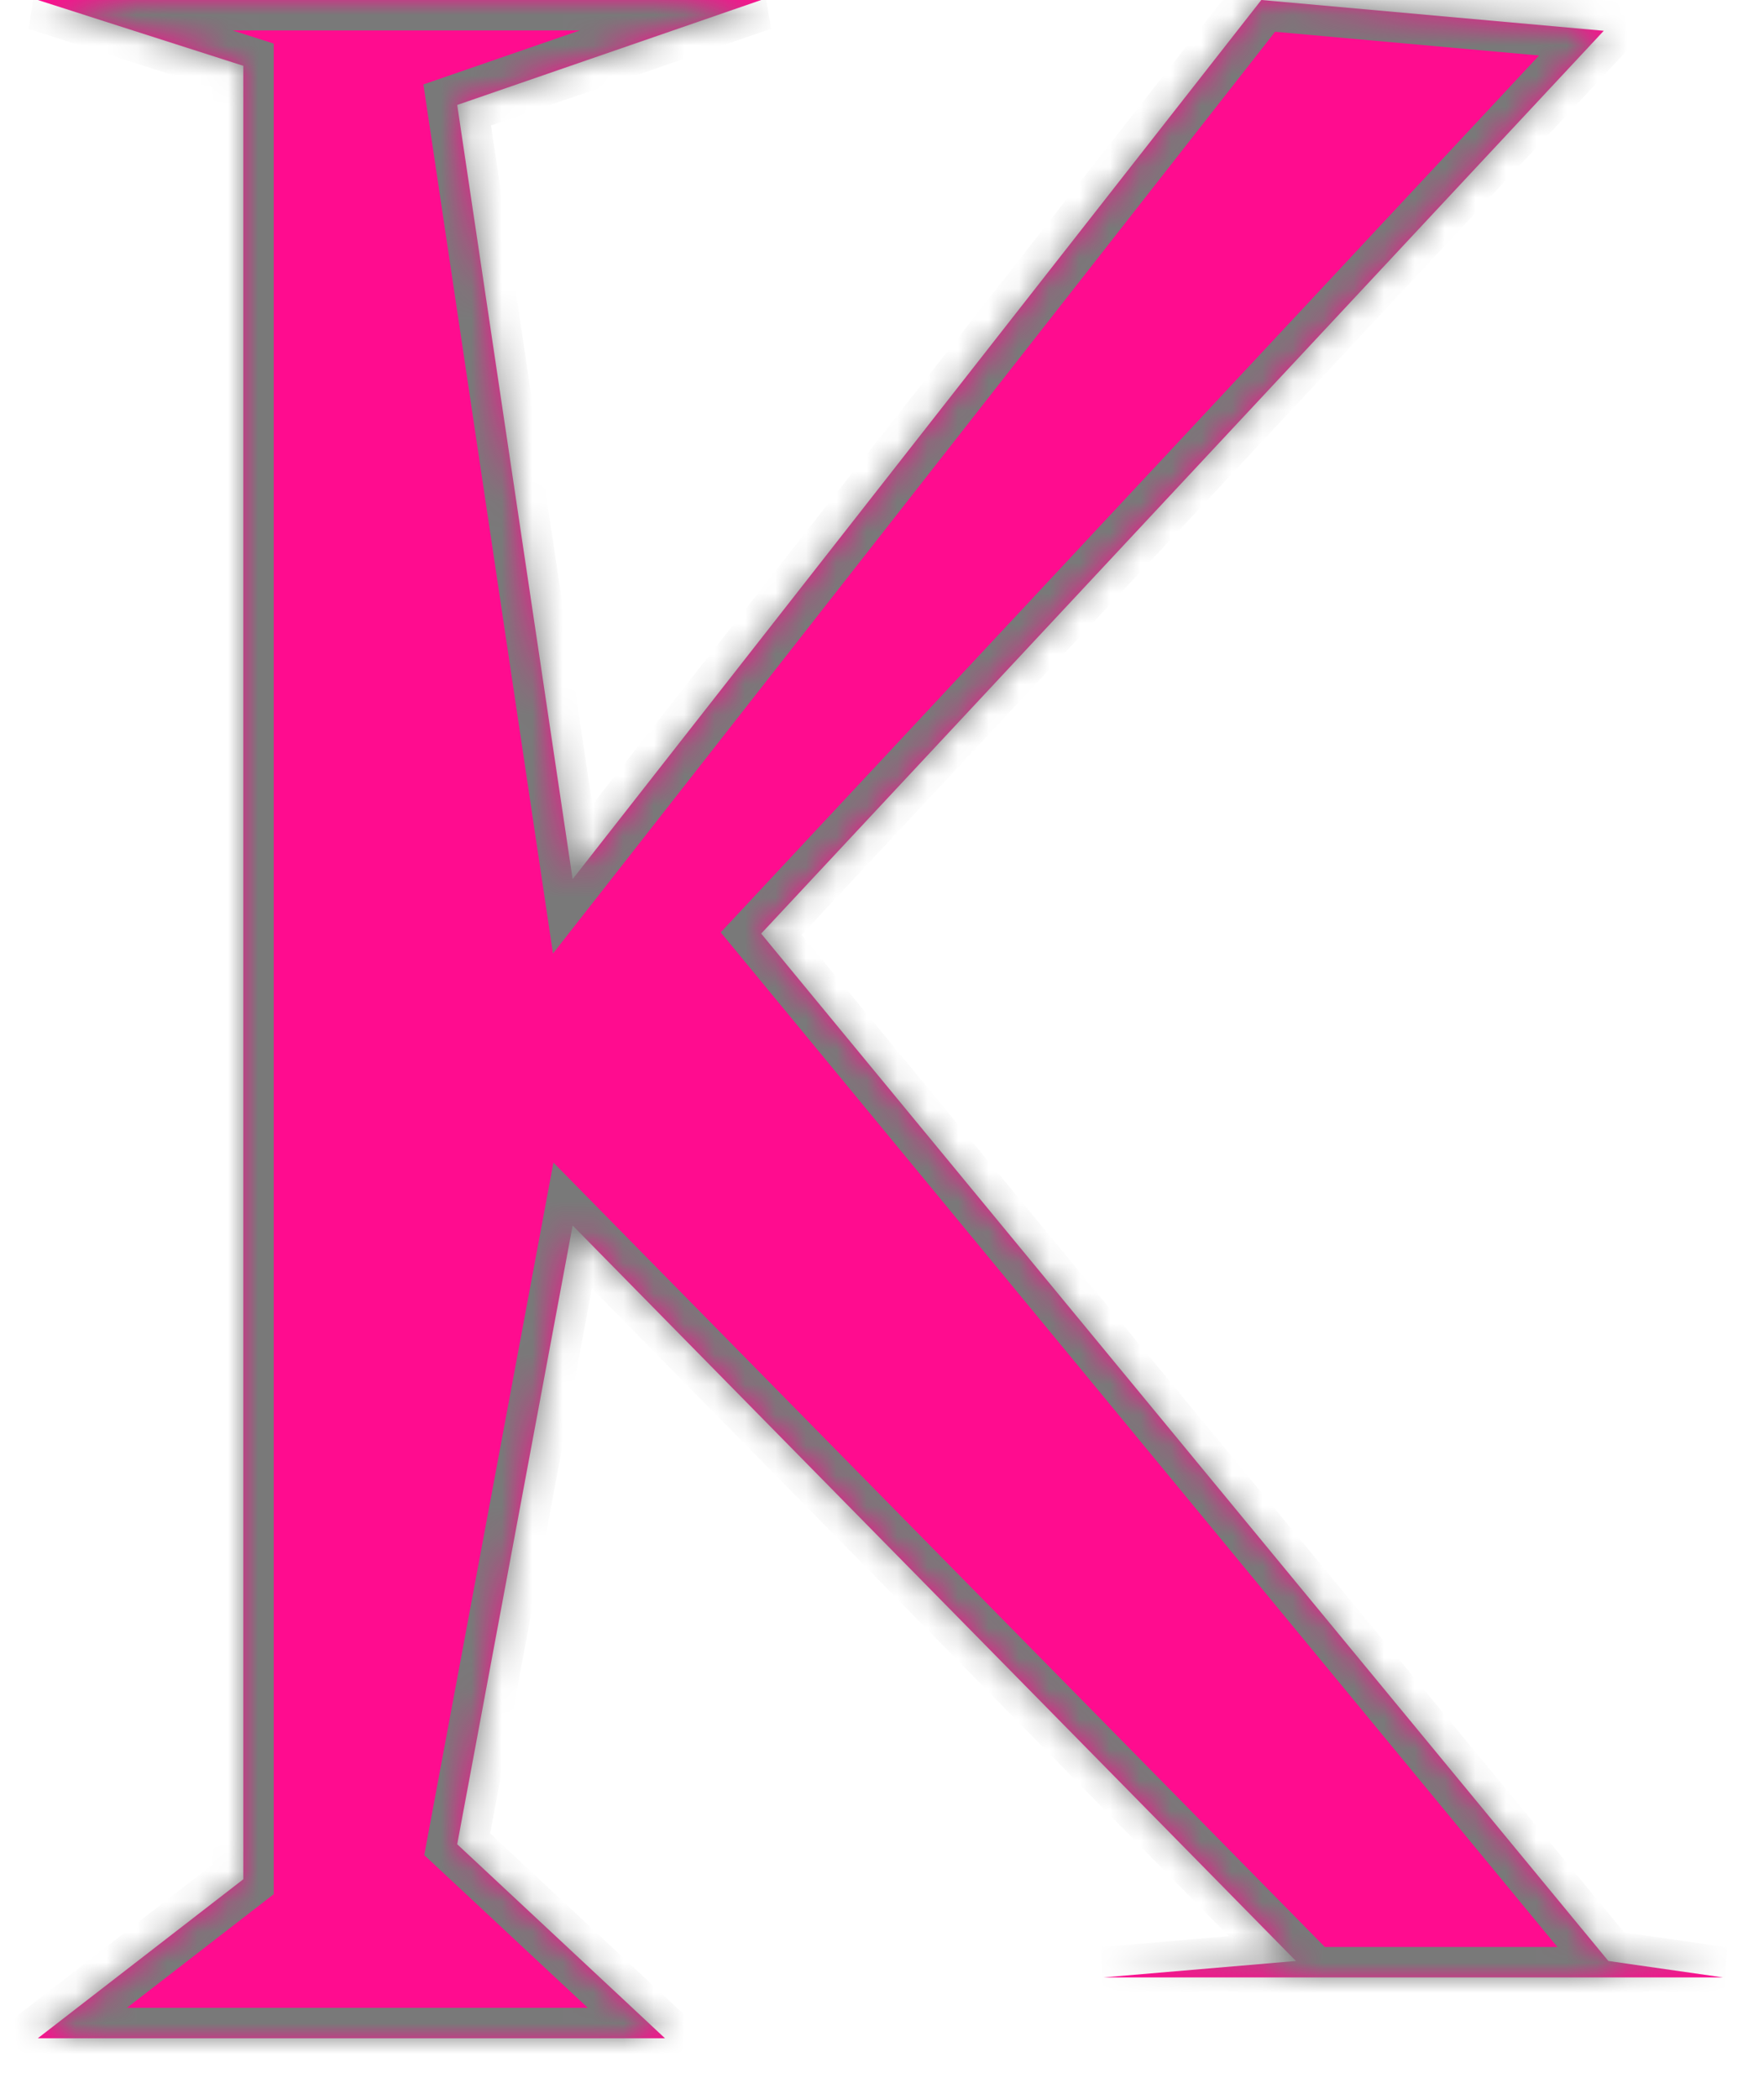 ﻿<?xml version="1.0" encoding="utf-8"?>
<svg version="1.1" xmlns:xlink="http://www.w3.org/1999/xlink" width="58px" height="69px" xmlns="http://www.w3.org/2000/svg">
  <defs>
    <pattern id="BGPattern" patternUnits="userSpaceOnUse" alignment="0 0" imageRepeat="None" />
    <mask fill="white" id="Clip29">
      <path d="M 8 61.774  L 8 2.163  L 1.244 0  L 25.027 0  L 15.033 3.45  L 18.828 28.898  L 41.472 0  L 52.731 1.012  L 25.027 30.689  L 52.882 64.46  L 56.652 65  L 36.285 65  L 42.61 64.46  L 18.828 40.283  L 15.033 60.623  L 21.864 67  L 1.244 67  L 8 61.774  Z " fill-rule="evenodd" />
    </mask>
  </defs>
  <g transform="matrix(1 0 0 1 -414 -575 )">
    <path d="M 8 61.774  L 8 2.163  L 1.244 0  L 25.027 0  L 15.033 3.45  L 18.828 28.898  L 41.472 0  L 52.731 1.012  L 25.027 30.689  L 52.882 64.46  L 56.652 65  L 36.285 65  L 42.61 64.46  L 18.828 40.283  L 15.033 60.623  L 21.864 67  L 1.244 67  L 8 61.774  Z " fill-rule="nonzero" fill="rgba(255, 12, 143, 1)" stroke="none" transform="matrix(1 0 0 1 414 575 )" class="fill" />
    <path d="M 8 61.774  L 8 2.163  L 1.244 0  L 25.027 0  L 15.033 3.45  L 18.828 28.898  L 41.472 0  L 52.731 1.012  L 25.027 30.689  L 52.882 64.46  L 56.652 65  L 36.285 65  L 42.61 64.46  L 18.828 40.283  L 15.033 60.623  L 21.864 67  L 1.244 67  L 8 61.774  Z " stroke-width="2" stroke-dasharray="0" stroke="rgba(121, 121, 121, 1)" fill="none" transform="matrix(1 0 0 1 414 575 )" class="stroke" mask="url(#Clip29)" />
  </g>
</svg>